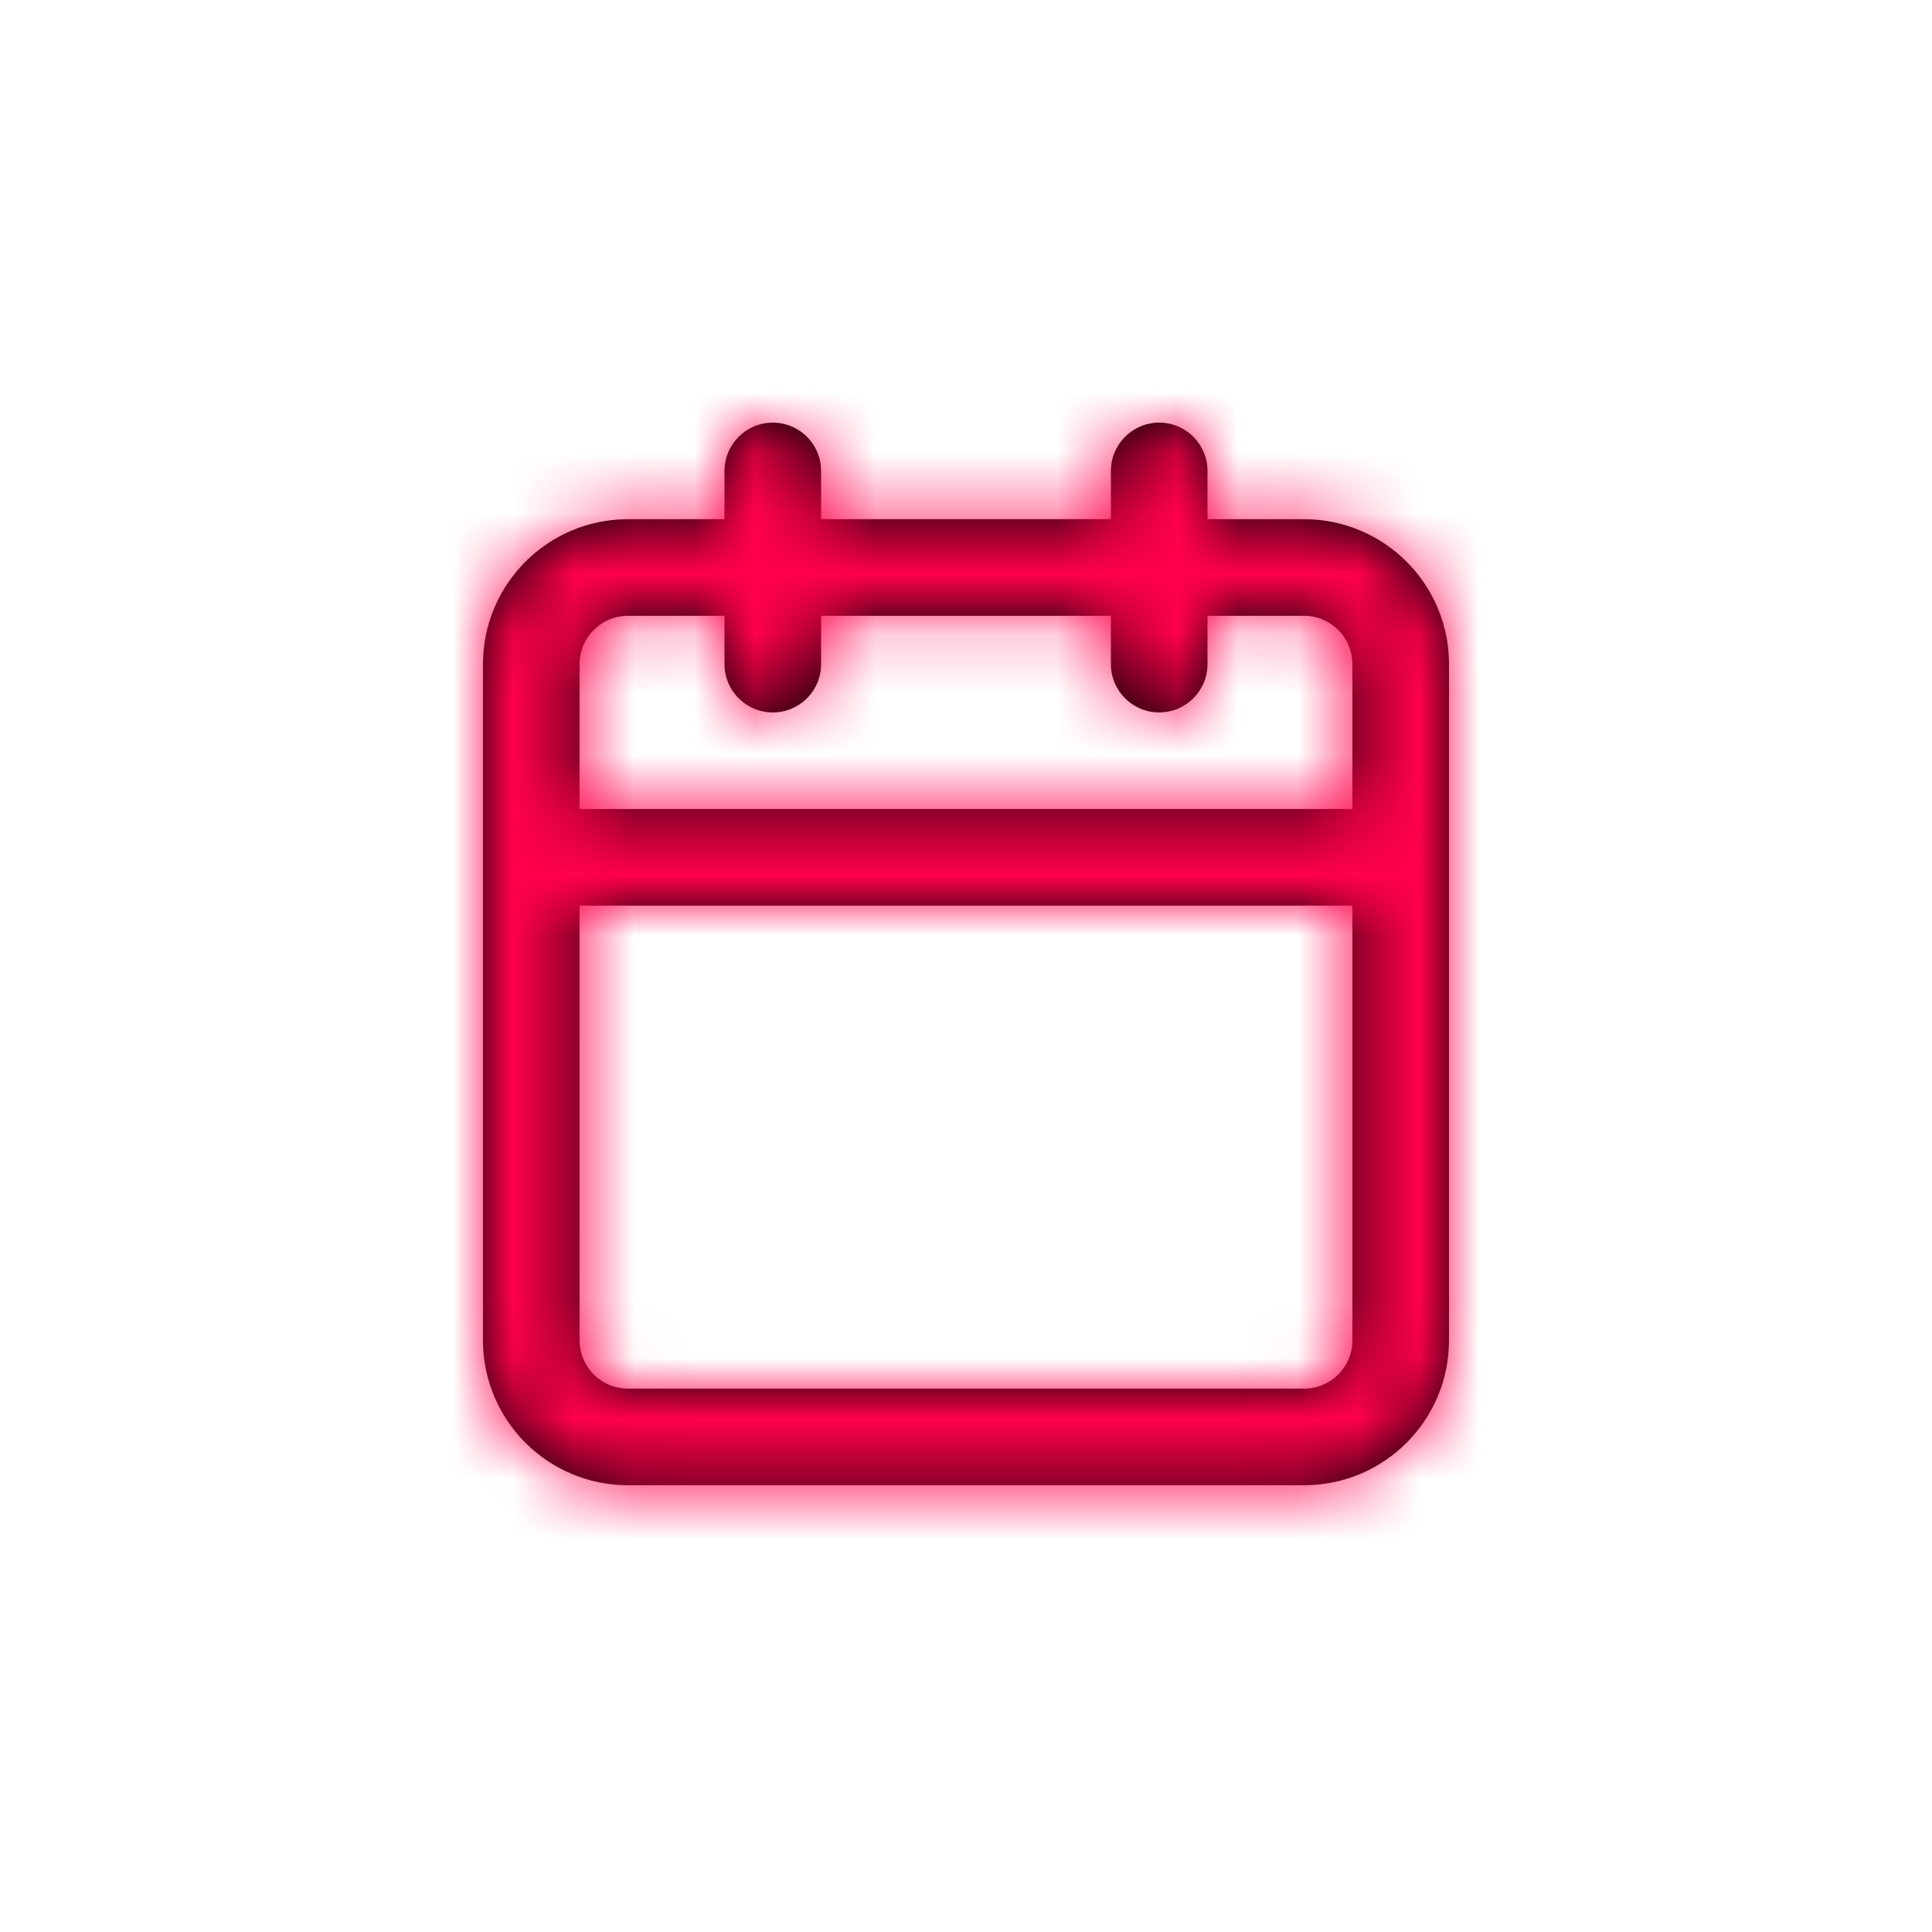 <svg xmlns="http://www.w3.org/2000/svg" xmlns:xlink="http://www.w3.org/1999/xlink" width="32" height="32" viewBox="0 0 32 32">
    <defs>
        <path id="q53ool8owa" d="M19.2 7c.442 0 .8.358.8.8v.799l1.6.001c1.325 0 2.4 1.075 2.4 2.4v11.2c0 1.325-1.075 2.4-2.4 2.4H10.4c-1.325 0-2.4-1.075-2.4-2.4V11c0-1.325 1.075-2.4 2.4-2.4l1.6-.001V7.8c0-.442.358-.8.8-.8.442 0 .8.358.8.8v.799h4.8V7.8c0-.442.358-.8.8-.8zm3.2 8H9.599l.001 7.2c0 .442.358.8.8.8h11.2c.442 0 .8-.358.8-.8V15zm-4-4.8h-4.8v.8c0 .442-.358.8-.8.8-.442 0-.8-.358-.8-.8v-.8h-1.6c-.442 0-.8.358-.8.8l-.001 2.4H22.4V11c0-.442-.358-.8-.8-.8H20v.8c0 .442-.358.8-.8.8-.442 0-.8-.358-.8-.8v-.8z"/>
    </defs>
    <g fill="none" fill-rule="evenodd">
        <g>
            <g transform="translate(-754 -109) translate(754 109)">
                <mask id="5ofqi6vzjb" fill="#fff">
                    <use xlink:href="#q53ool8owa"/>
                </mask>
                <use fill="#000" fill-rule="nonzero" xlink:href="#q53ool8owa"/>
                <g fill="#FF004C" mask="url(#5ofqi6vzjb)">
                    <path d="M0 0H32V32H0z"/>
                </g>
            </g>
        </g>
    </g>
</svg>
